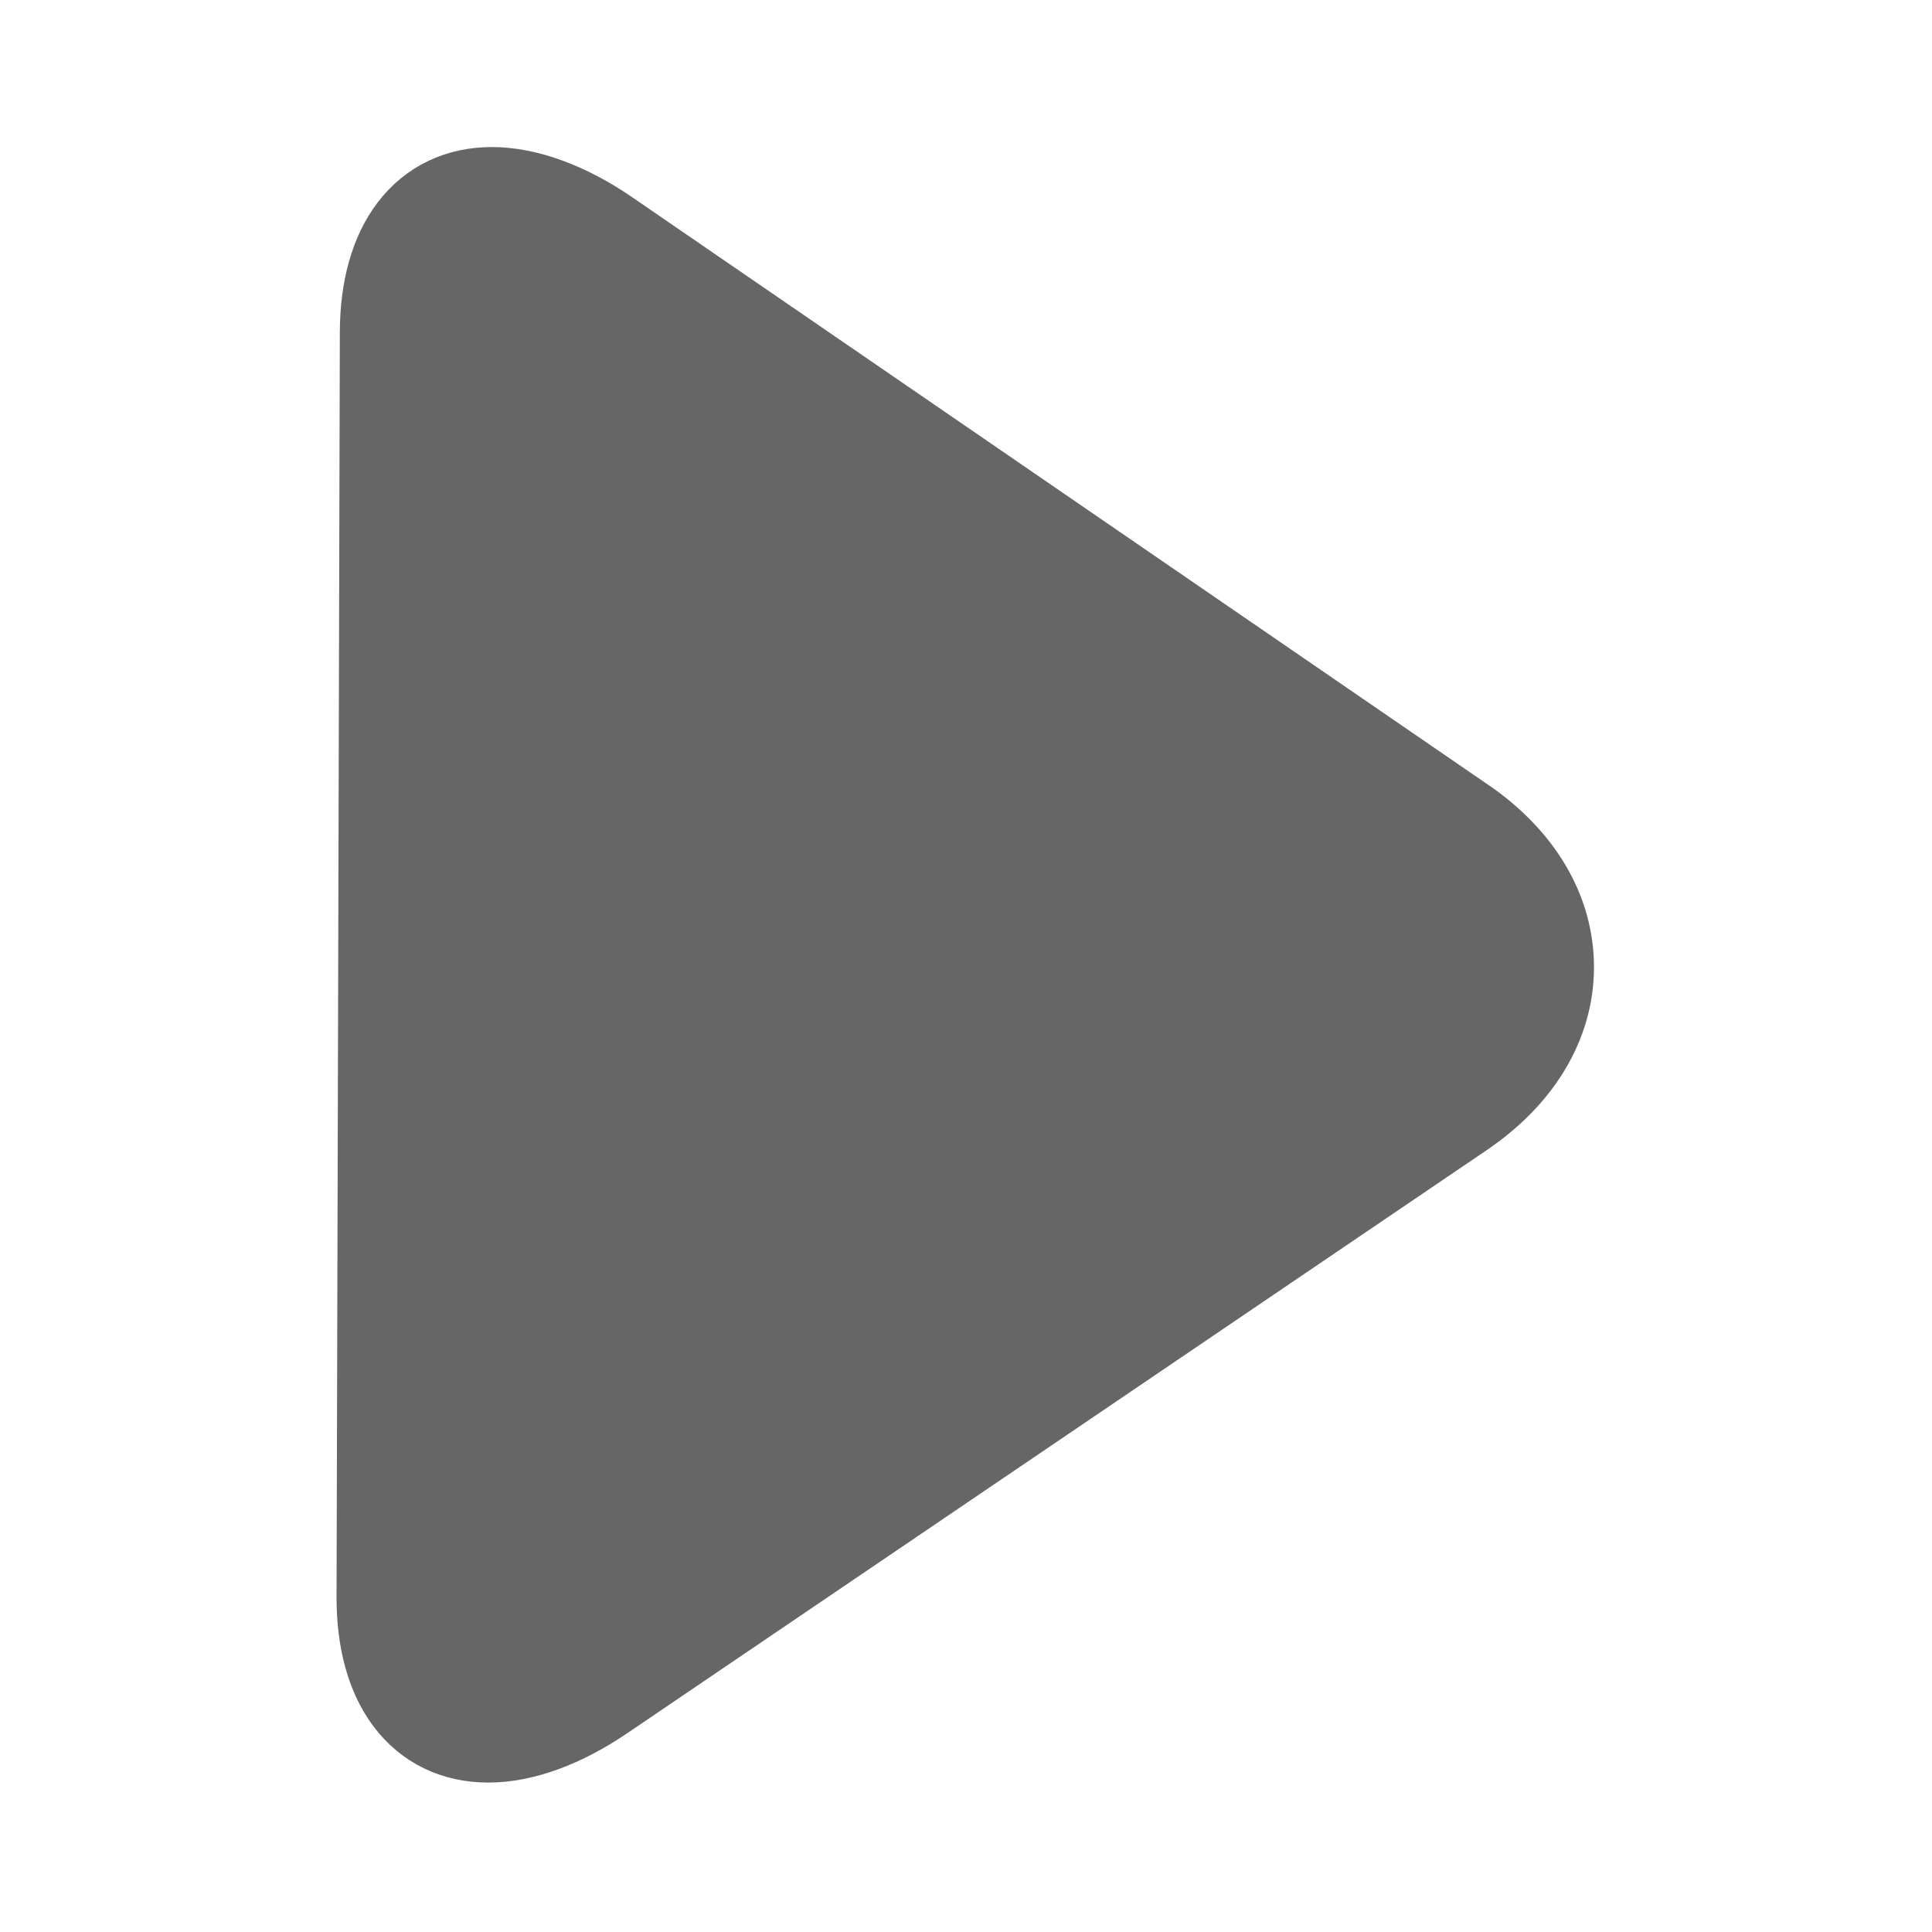 <svg width="20" height="20" xmlns="http://www.w3.org/2000/svg">

 <g>
  <title>background</title>
  <rect fill="none" id="canvas_background" height="402" width="582" y="-1" x="-1"/>
 </g>
 <g>
  <title>Layer 1</title>
  <path stroke="#666666" transform="rotate(0.149 10,10) " id="svg_1" fill="#666666" d="m15.116,8.521l-8.875,-6.058c-0.41,-0.28 -0.823,-0.428 -1.166,-0.428c-0.664,0 -1.074,0.531 -1.074,1.42l0,13.093c0,0.888 0.41,1.418 1.072,1.418c0.344,0 0.75,-0.148 1.161,-0.429l8.88,-6.058c0.571,-0.39 0.887,-0.915 0.887,-1.479c0,-0.564 -0.312,-1.089 -0.884,-1.479z"/>
 </g>
</svg>